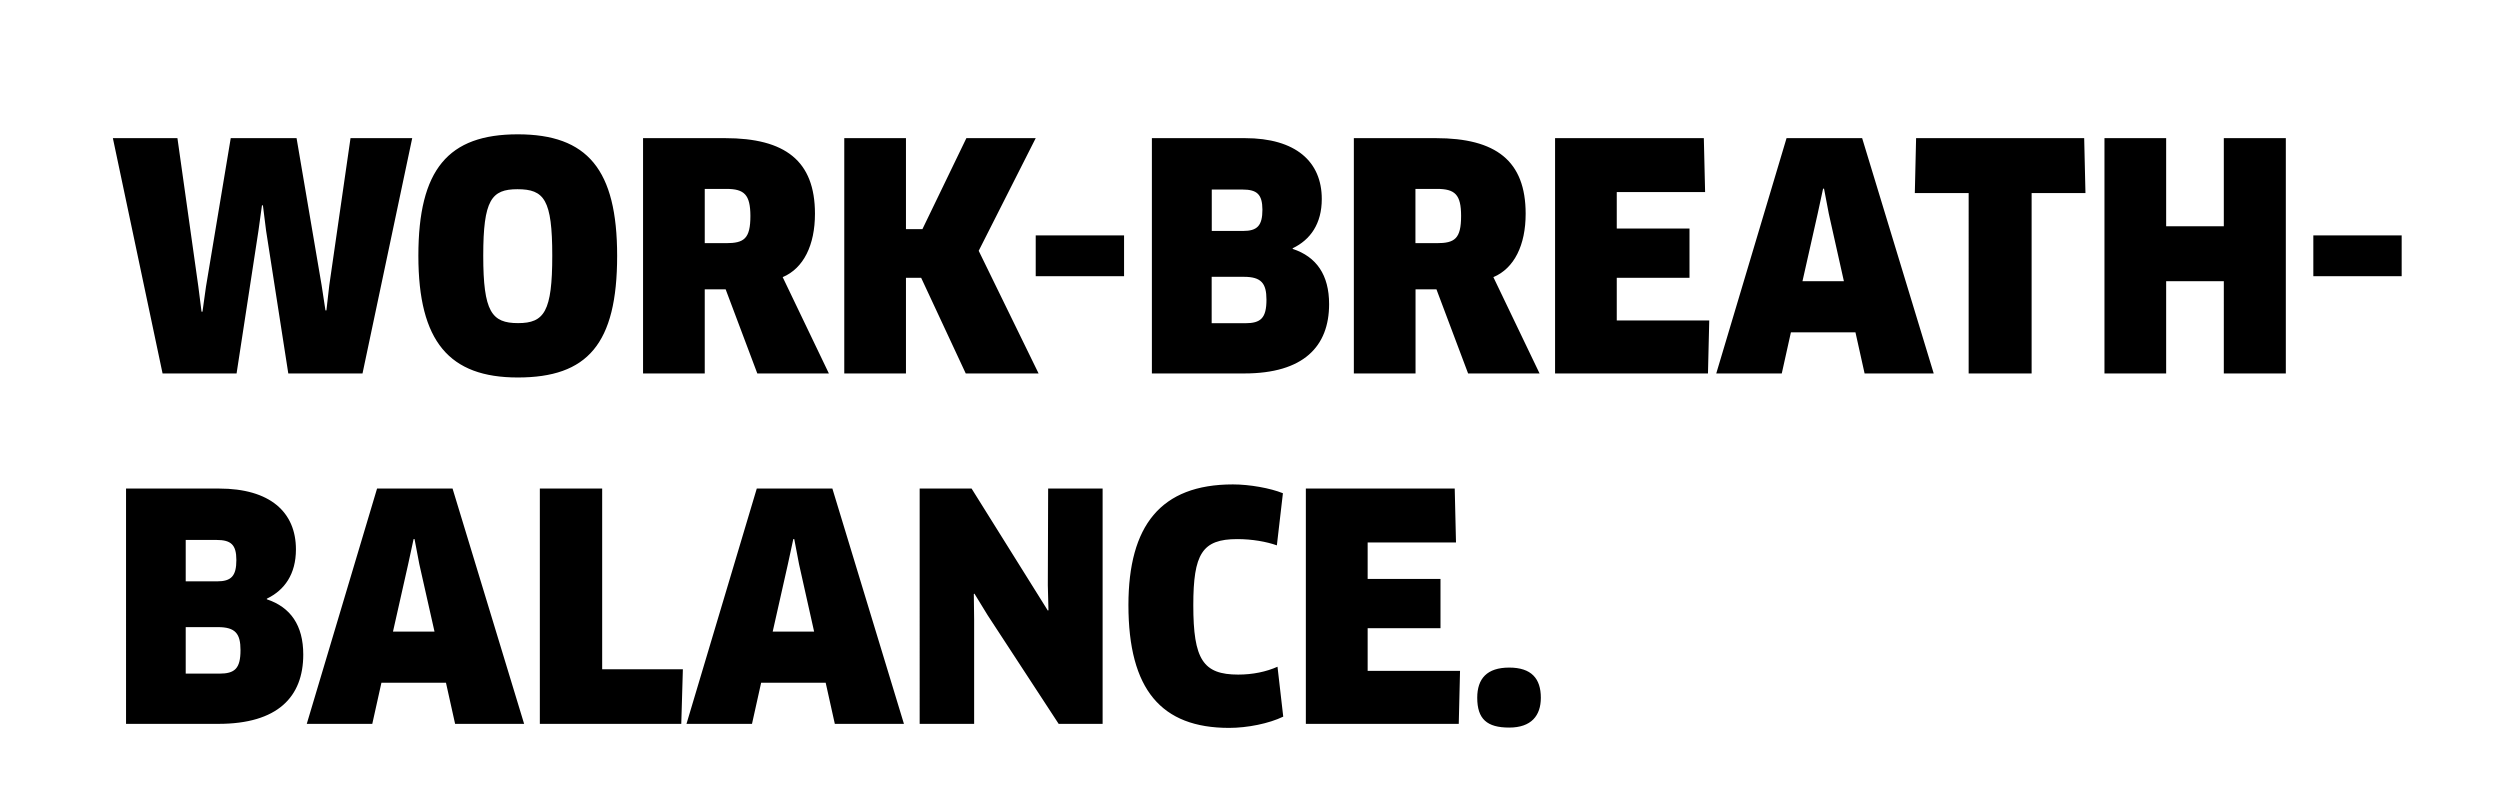 <?xml version="1.0" encoding="utf-8"?>
<!-- Generator: Adobe Illustrator 23.1.1, SVG Export Plug-In . SVG Version: 6.00 Build 0)  -->
<!DOCTYPE svg PUBLIC "-//W3C//DTD SVG 1.1//EN" "http://www.w3.org/Graphics/SVG/1.1/DTD/svg11.dtd">
<svg version="1.1" id="Ebene_1" xmlns:x="http://ns.adobe.com/Extensibility/1.0/" xmlns:i="http://ns.adobe.com/AdobeIllustrator/10.0/" xmlns:graph="http://ns.adobe.com/Graphs/1.0/"
	 xmlns="http://www.w3.org/2000/svg" xmlns:xlink="http://www.w3.org/1999/xlink" x="0px" y="0px" viewBox="0 0 235.44 75.82"
	 style="enable-background:new 0 0 235.44 75.82;" xml:space="preserve">
<style type="text/css">
	.st0{fill-rule:evenodd;clip-rule:evenodd;}
</style>
<path class="st0" d="M217.86,26.01v-3.84h8.32v3.84H217.86z M209.43,26.48H204v8.69h-5.81V13.01H204v8.3h5.43v-8.3h5.84v22.16h-5.84
	V26.48z M191.33,35.17h-5.93V18.18h-5.07l0.12-5.17h15.83l0.12,5.17h-5.07V35.17z M175.6,35.17l-0.86-3.87h-6.08l-0.86,3.87h-6.17
	l6.62-22.16h7.12l6.74,22.16H175.6z M172.23,20.13l-0.45-2.36h-0.09l-0.51,2.36l-1.43,6.35h3.9L172.23,20.13z M160.97,30.18
	l-0.12,4.99h-14.4V13.01h14.01l0.12,5.08h-8.32v3.43h6.85v4.64h-6.85v4.02H160.97z M142.13,68.52c-2.09,0-3.01-0.8-3.01-2.81
	c0-1.8,0.92-2.84,3.01-2.84s2.98,1.03,2.98,2.84C145.11,67.4,144.21,68.52,142.13,68.52z M138.26,35.17l-2.98-7.92h-1.97v7.92h-5.81
	V13.01h7.72c5.66,0,8.46,2.13,8.46,7.12c0,2.95-1.07,5.14-3.04,5.97l4.35,9.07H138.26z M135.33,17.79h-2.03v5.11h2
	c1.7,0,2.3-0.41,2.3-2.57C137.6,18.33,137.03,17.79,135.33,17.79z M125.17,28.64c0,3.99-2.41,6.53-7.99,6.53h-8.7V13.01h8.76
	c4.8,0,7.24,2.22,7.24,5.73c0,2.33-1.07,3.84-2.74,4.64v0.06C123.98,24.18,125.17,25.89,125.17,28.64z M117.01,17.85h-2.89v3.9h2.95
	c1.34,0,1.82-0.5,1.82-2.01C118.88,18.3,118.38,17.85,117.01,17.85z M117.15,26.07h-3.04v4.37h3.16c1.46,0,2-0.47,2-2.22
	C119.27,26.69,118.79,26.07,117.15,26.07z M116.11,45.62c1.58,0,3.52,0.35,4.71,0.83l-0.57,4.91c-0.98-0.35-2.33-0.59-3.73-0.59
	c-3.31,0-4.14,1.39-4.14,6.23c0,5.11,0.92,6.53,4.23,6.53c1.37,0,2.65-0.27,3.7-0.74l0.54,4.7c-1.34,0.65-3.37,1.06-5.1,1.06
	c-6.38,0-9.48-3.6-9.48-11.58C106.28,49.52,109.29,45.62,116.11,45.62z M97.54,22.17h8.32v3.84h-8.32V22.17z M97.81,35.17h-6.86
	l-4.2-9.01h-1.43v9.01h-5.81V13.01h5.81v8.57h1.55l4.14-8.57h6.53l-5.37,10.61L97.81,35.17z M78.62,68.17l-0.86-3.87h-6.08
	l-0.86,3.87h-6.17l6.62-22.16h7.12l6.74,22.16H78.62z M75.25,53.13l-0.45-2.36h-0.09l-0.51,2.36l-1.43,6.35h3.9L75.25,53.13z
	 M71.32,35.17l-2.98-7.92h-1.97v7.92h-5.81V13.01h7.72c5.66,0,8.47,2.13,8.47,7.12c0,2.95-1.07,5.14-3.04,5.97l4.35,9.07H71.32z
	 M68.4,17.79h-2.03v5.11h2c1.7,0,2.3-0.41,2.3-2.57C70.66,18.33,70.1,17.79,68.4,17.79z M48.76,35.55c-6.44,0-9.36-3.37-9.36-11.46
	c0-8.13,2.8-11.44,9.36-11.44s9.36,3.31,9.36,11.44C58.12,32.42,55.31,35.55,48.76,35.55z M48.73,17.82c-2.44,0-3.22,1-3.22,6.26
	c0,5.29,0.8,6.35,3.28,6.35c2.47,0,3.22-1.09,3.22-6.35C52.01,18.8,51.26,17.82,48.73,17.82z M27.15,35.17l-2.09-13.44l-0.3-2.39
	h-0.09l-0.33,2.39l-2.06,13.44h-6.97l-4.68-22.16h6.08l1.97,13.98l0.3,2.36h0.09l0.33-2.36l2.33-13.98h6.2l2.36,13.86l0.36,2.36
	h0.09l0.27-2.36l2-13.86h5.81l-4.68,22.16H27.15z M27.87,51.74c0,2.33-1.07,3.84-2.74,4.64v0.06c2.23,0.74,3.43,2.45,3.43,5.2
	c0,3.99-2.41,6.53-7.99,6.53h-8.7V46.01h8.76C25.42,46.01,27.87,48.22,27.87,51.74z M17.49,63.44h3.16c1.46,0,2-0.47,2-2.22
	c0-1.54-0.48-2.16-2.12-2.16h-3.04V63.44z M17.49,50.85v3.9h2.95c1.34,0,1.82-0.5,1.82-2.01c0-1.45-0.51-1.89-1.88-1.89H17.49z
	 M42.62,46.01l6.74,22.16h-6.5l-0.86-3.87h-6.08l-0.86,3.87h-6.17l6.62-22.16H42.62z M40.92,59.48l-1.43-6.35l-0.45-2.36h-0.09
	l-0.51,2.36l-1.43,6.35H40.92z M56.71,63.03h7.6l-0.15,5.14H50.84V46.01h5.87V63.03z M98.68,57.5l0.06-0.03l-0.06-2.36l0.03-9.1
	h5.13v22.16h-4.14l-6.68-10.22l-1.25-2.04l-0.06,0.03l0.03,2.39v9.84h-5.13V46.01h4.89L98.68,57.5z M137.12,51.09h-8.32v3.43h6.86
	v4.64h-6.86v4.02h8.7l-0.12,4.99h-14.4V46.01H137L137.12,51.09z"/>
</svg>
